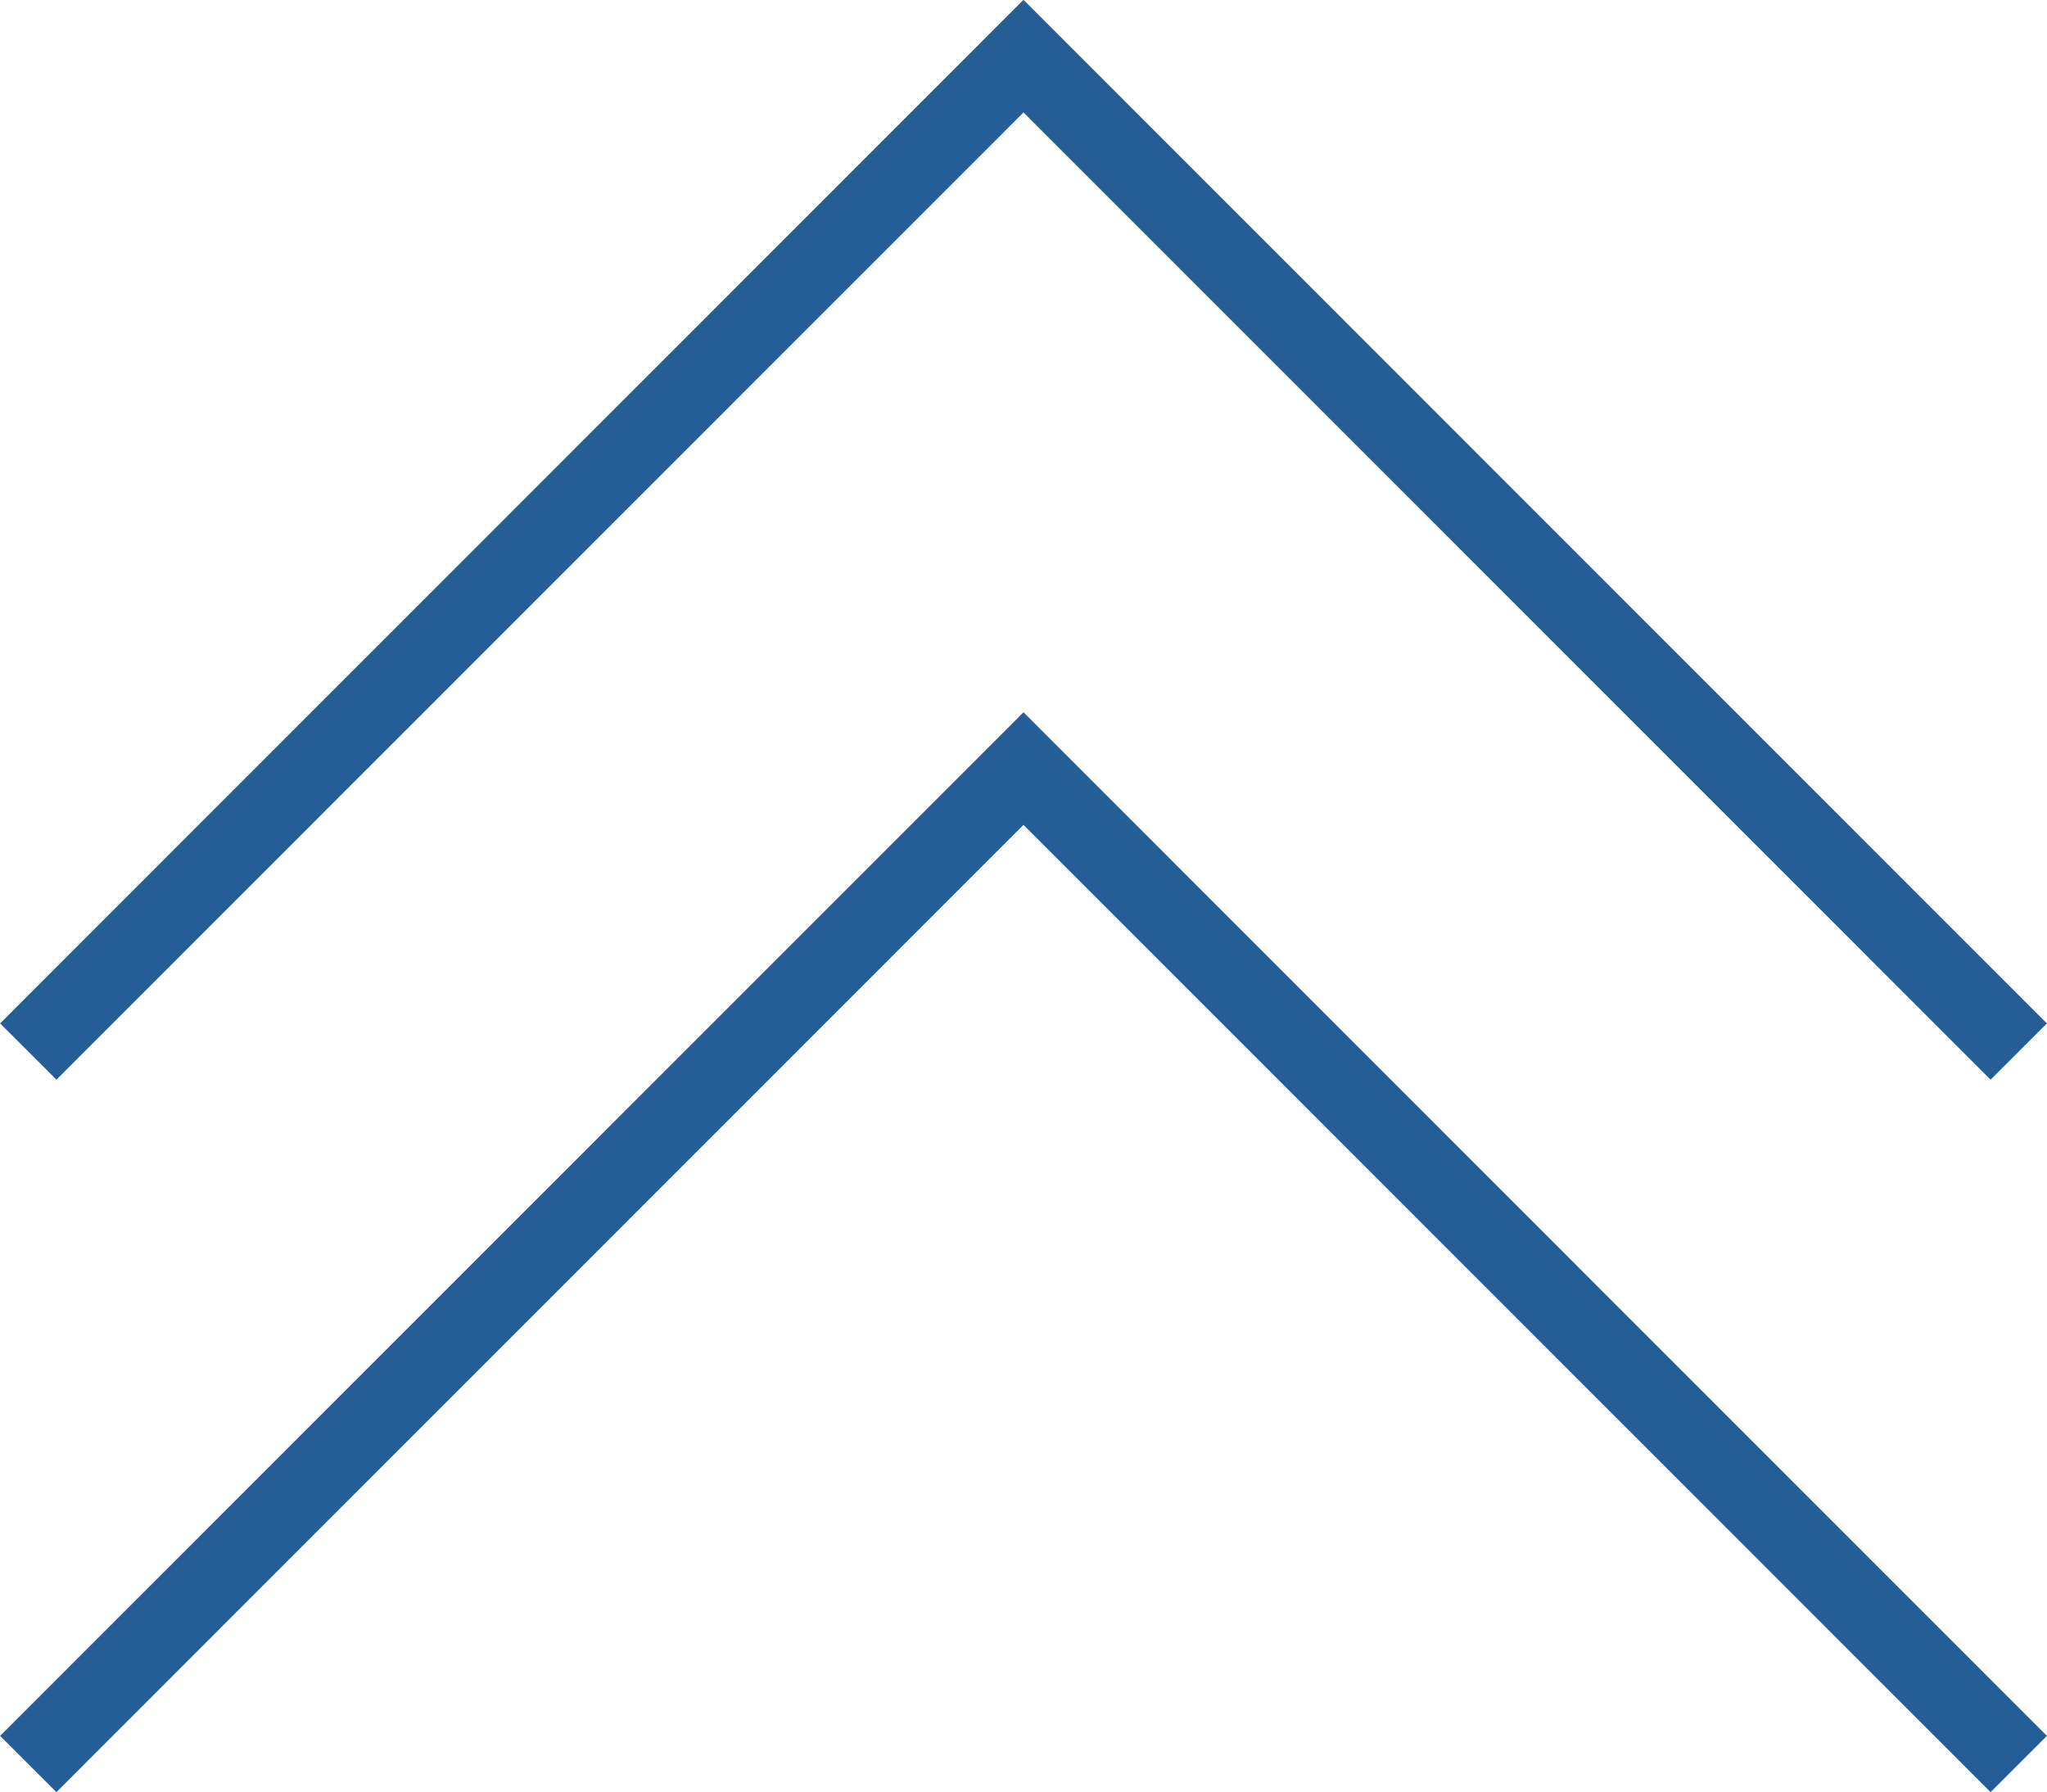 <?xml version="1.0" encoding="UTF-8"?><svg id="_レイヤー_2" xmlns="http://www.w3.org/2000/svg" width="51.42" height="45.02" viewBox="0 0 51.42 45.02"><defs><style>.cls-1{fill:none;stroke:#255d96;stroke-width:2px;}</style></defs><g id="_レイヤー_1-2"><g><polyline class="cls-1" points=".71 26.42 25.71 1.41 50.71 26.42"/><polyline class="cls-1" points=".71 44.32 25.71 19.31 50.71 44.32"/></g></g></svg>